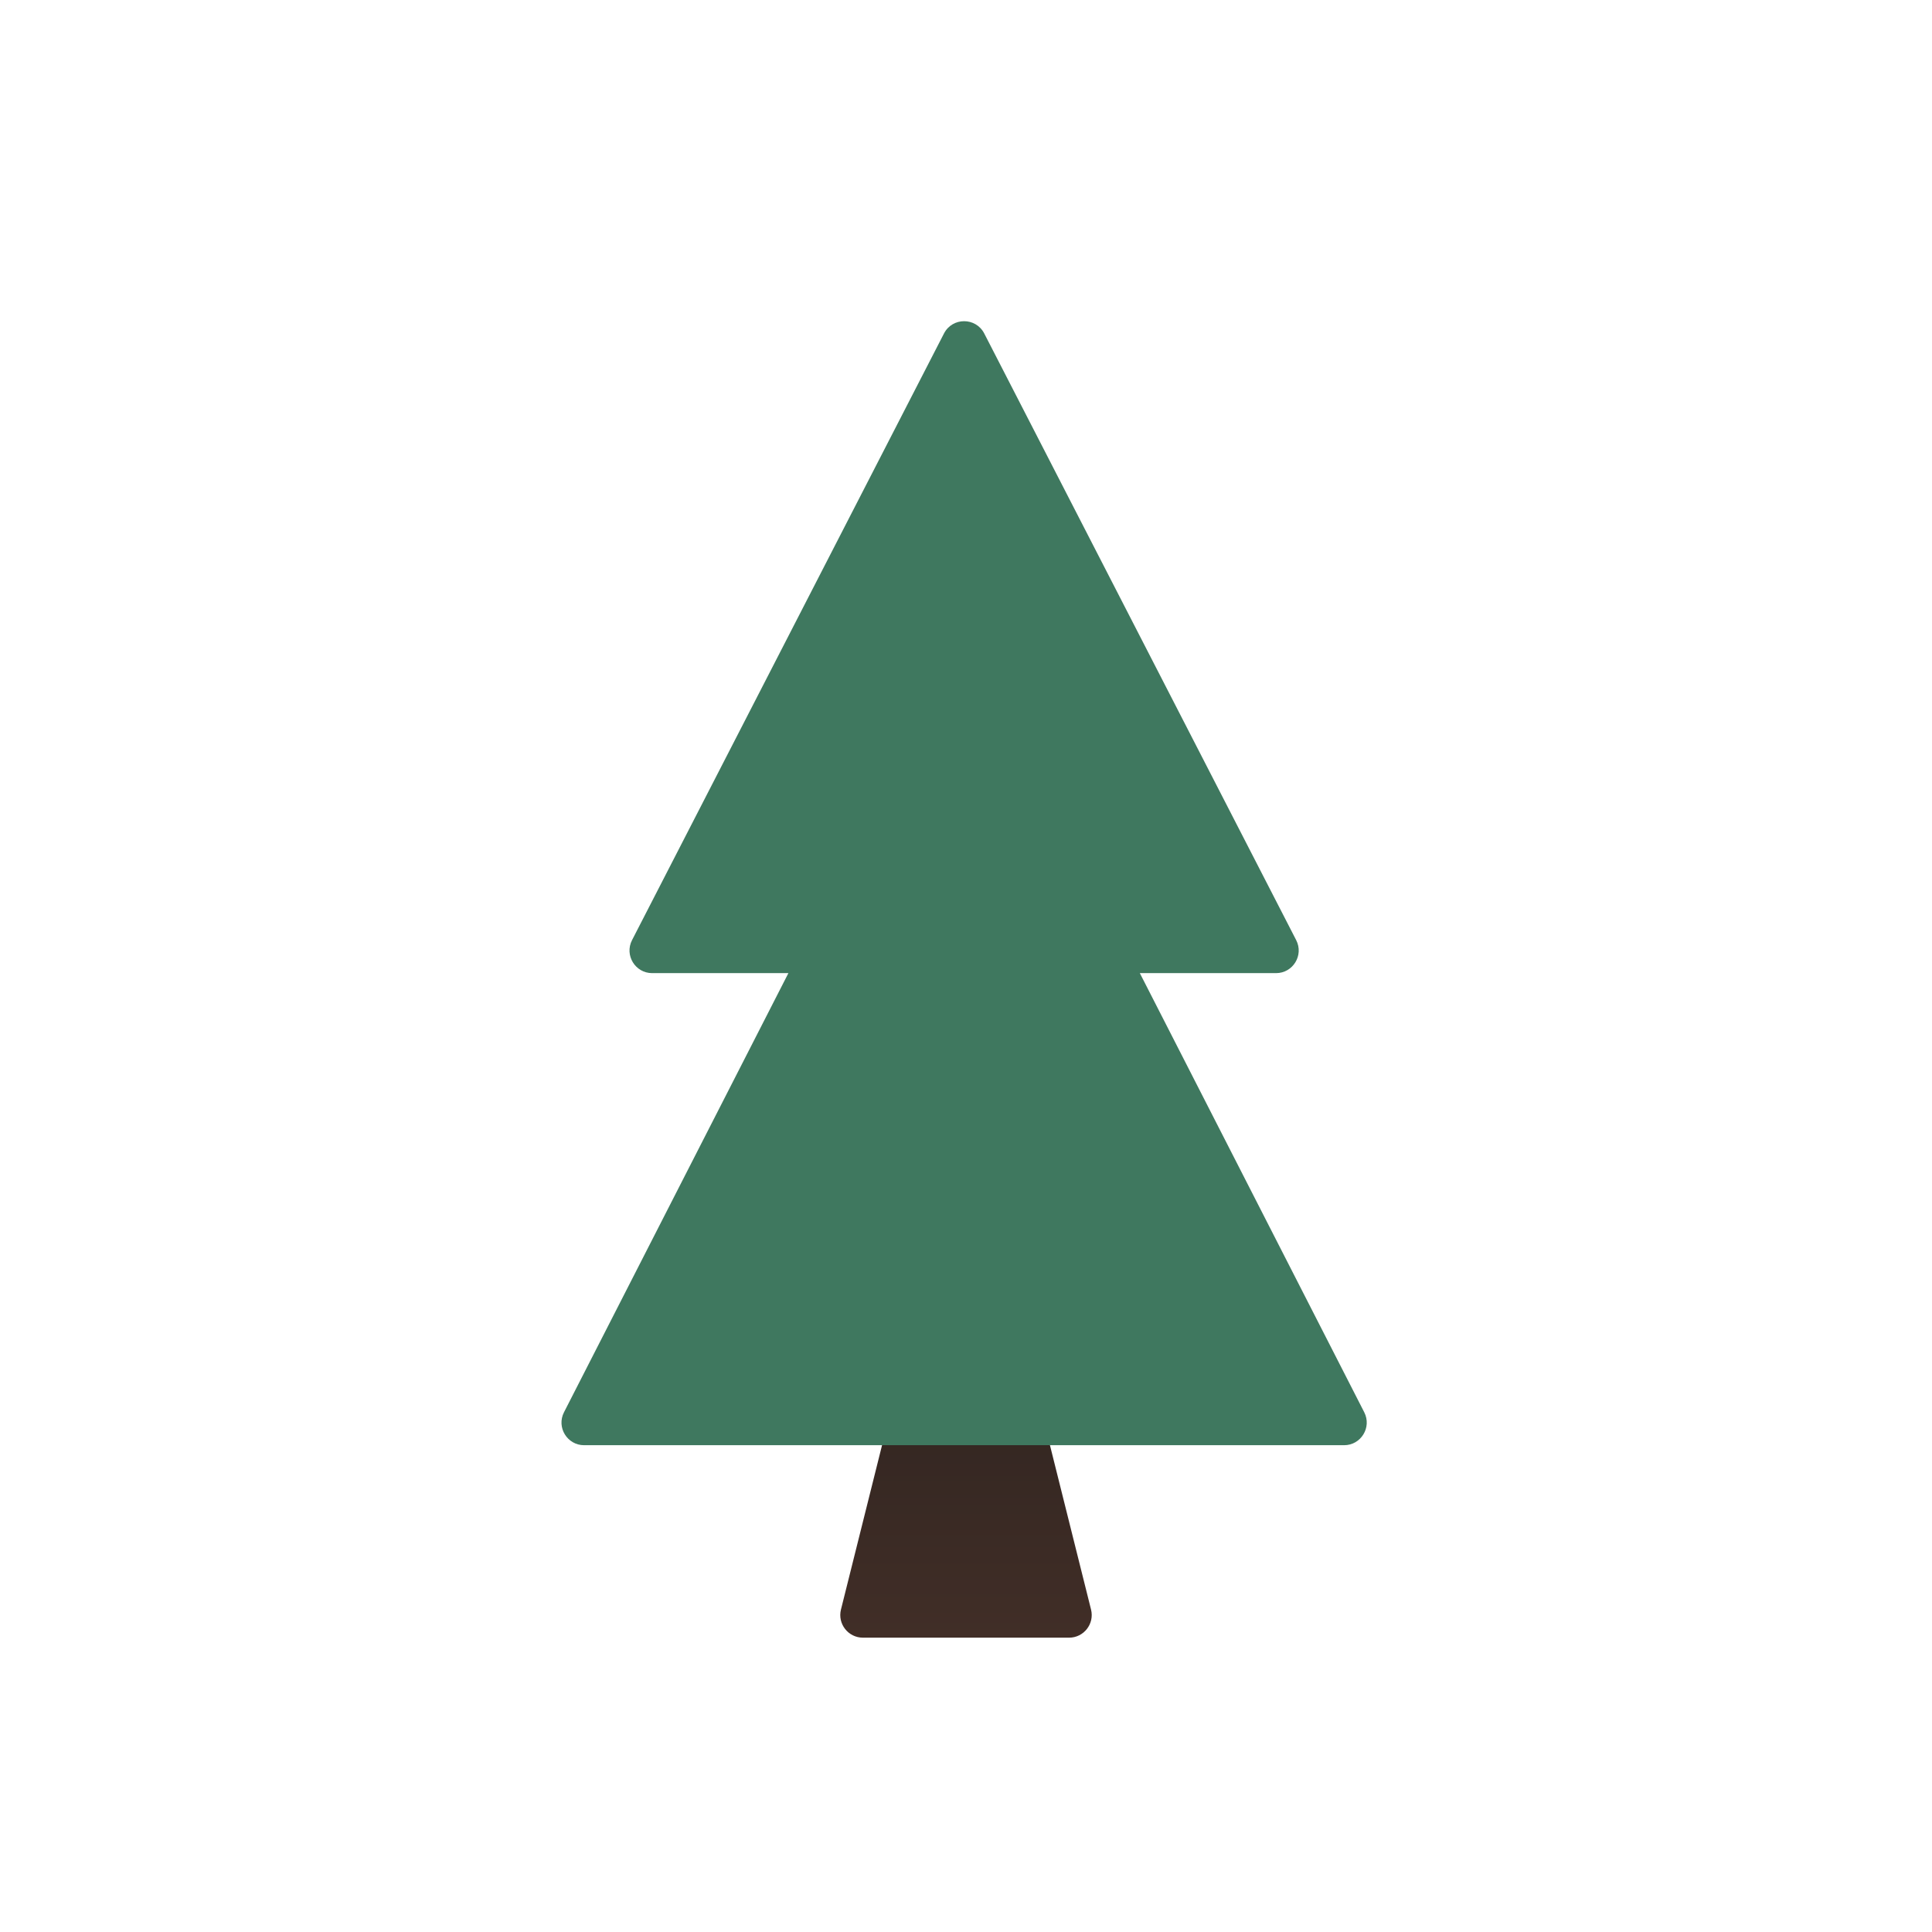 <svg width="512" height="512" viewBox="0 0 512 512" fill="none" xmlns="http://www.w3.org/2000/svg">
<path d="M250.179 317.283C251.694 311.224 260.306 311.224 261.821 317.283L289.136 426.545C290.083 430.332 287.219 434 283.315 434H228.685C224.781 434 221.917 430.332 222.864 426.545L250.179 317.283Z" fill="url(#paint0_linear_23_54)"/>
<path fill-rule="evenodd" clip-rule="evenodd" d="M260.836 88.377C258.603 84.035 252.397 84.035 250.164 88.377L167.496 249.146C165.443 253.139 168.342 257.89 172.832 257.89H208.933L149.462 374.266C147.421 378.258 150.321 382.996 154.804 382.996H356.196C360.679 382.996 363.579 378.258 361.539 374.266L302.067 257.89H338.168C342.658 257.89 345.557 253.139 343.504 249.146L260.836 88.377Z" fill="url(#paint1_linear_23_54)"/>
<defs>
<linearGradient id="paint0_linear_23_54" x1="256" y1="294" x2="256" y2="434" gradientUnits="userSpaceOnUse">
<stop stop-color="#211C1A"/>
<stop offset="1" stop-color="#412E27"/>
</linearGradient>
<linearGradient id="paint1_linear_23_54" x1="256.013" y1="2.021" x2="256.013" y2="382.876" gradientUnits="userSpaceOnUse">
<stop stop-color="#3F785F"/>
<stop offset="0.95" stop-color="#3F785F"/>
</linearGradient>
</defs>
</svg>
